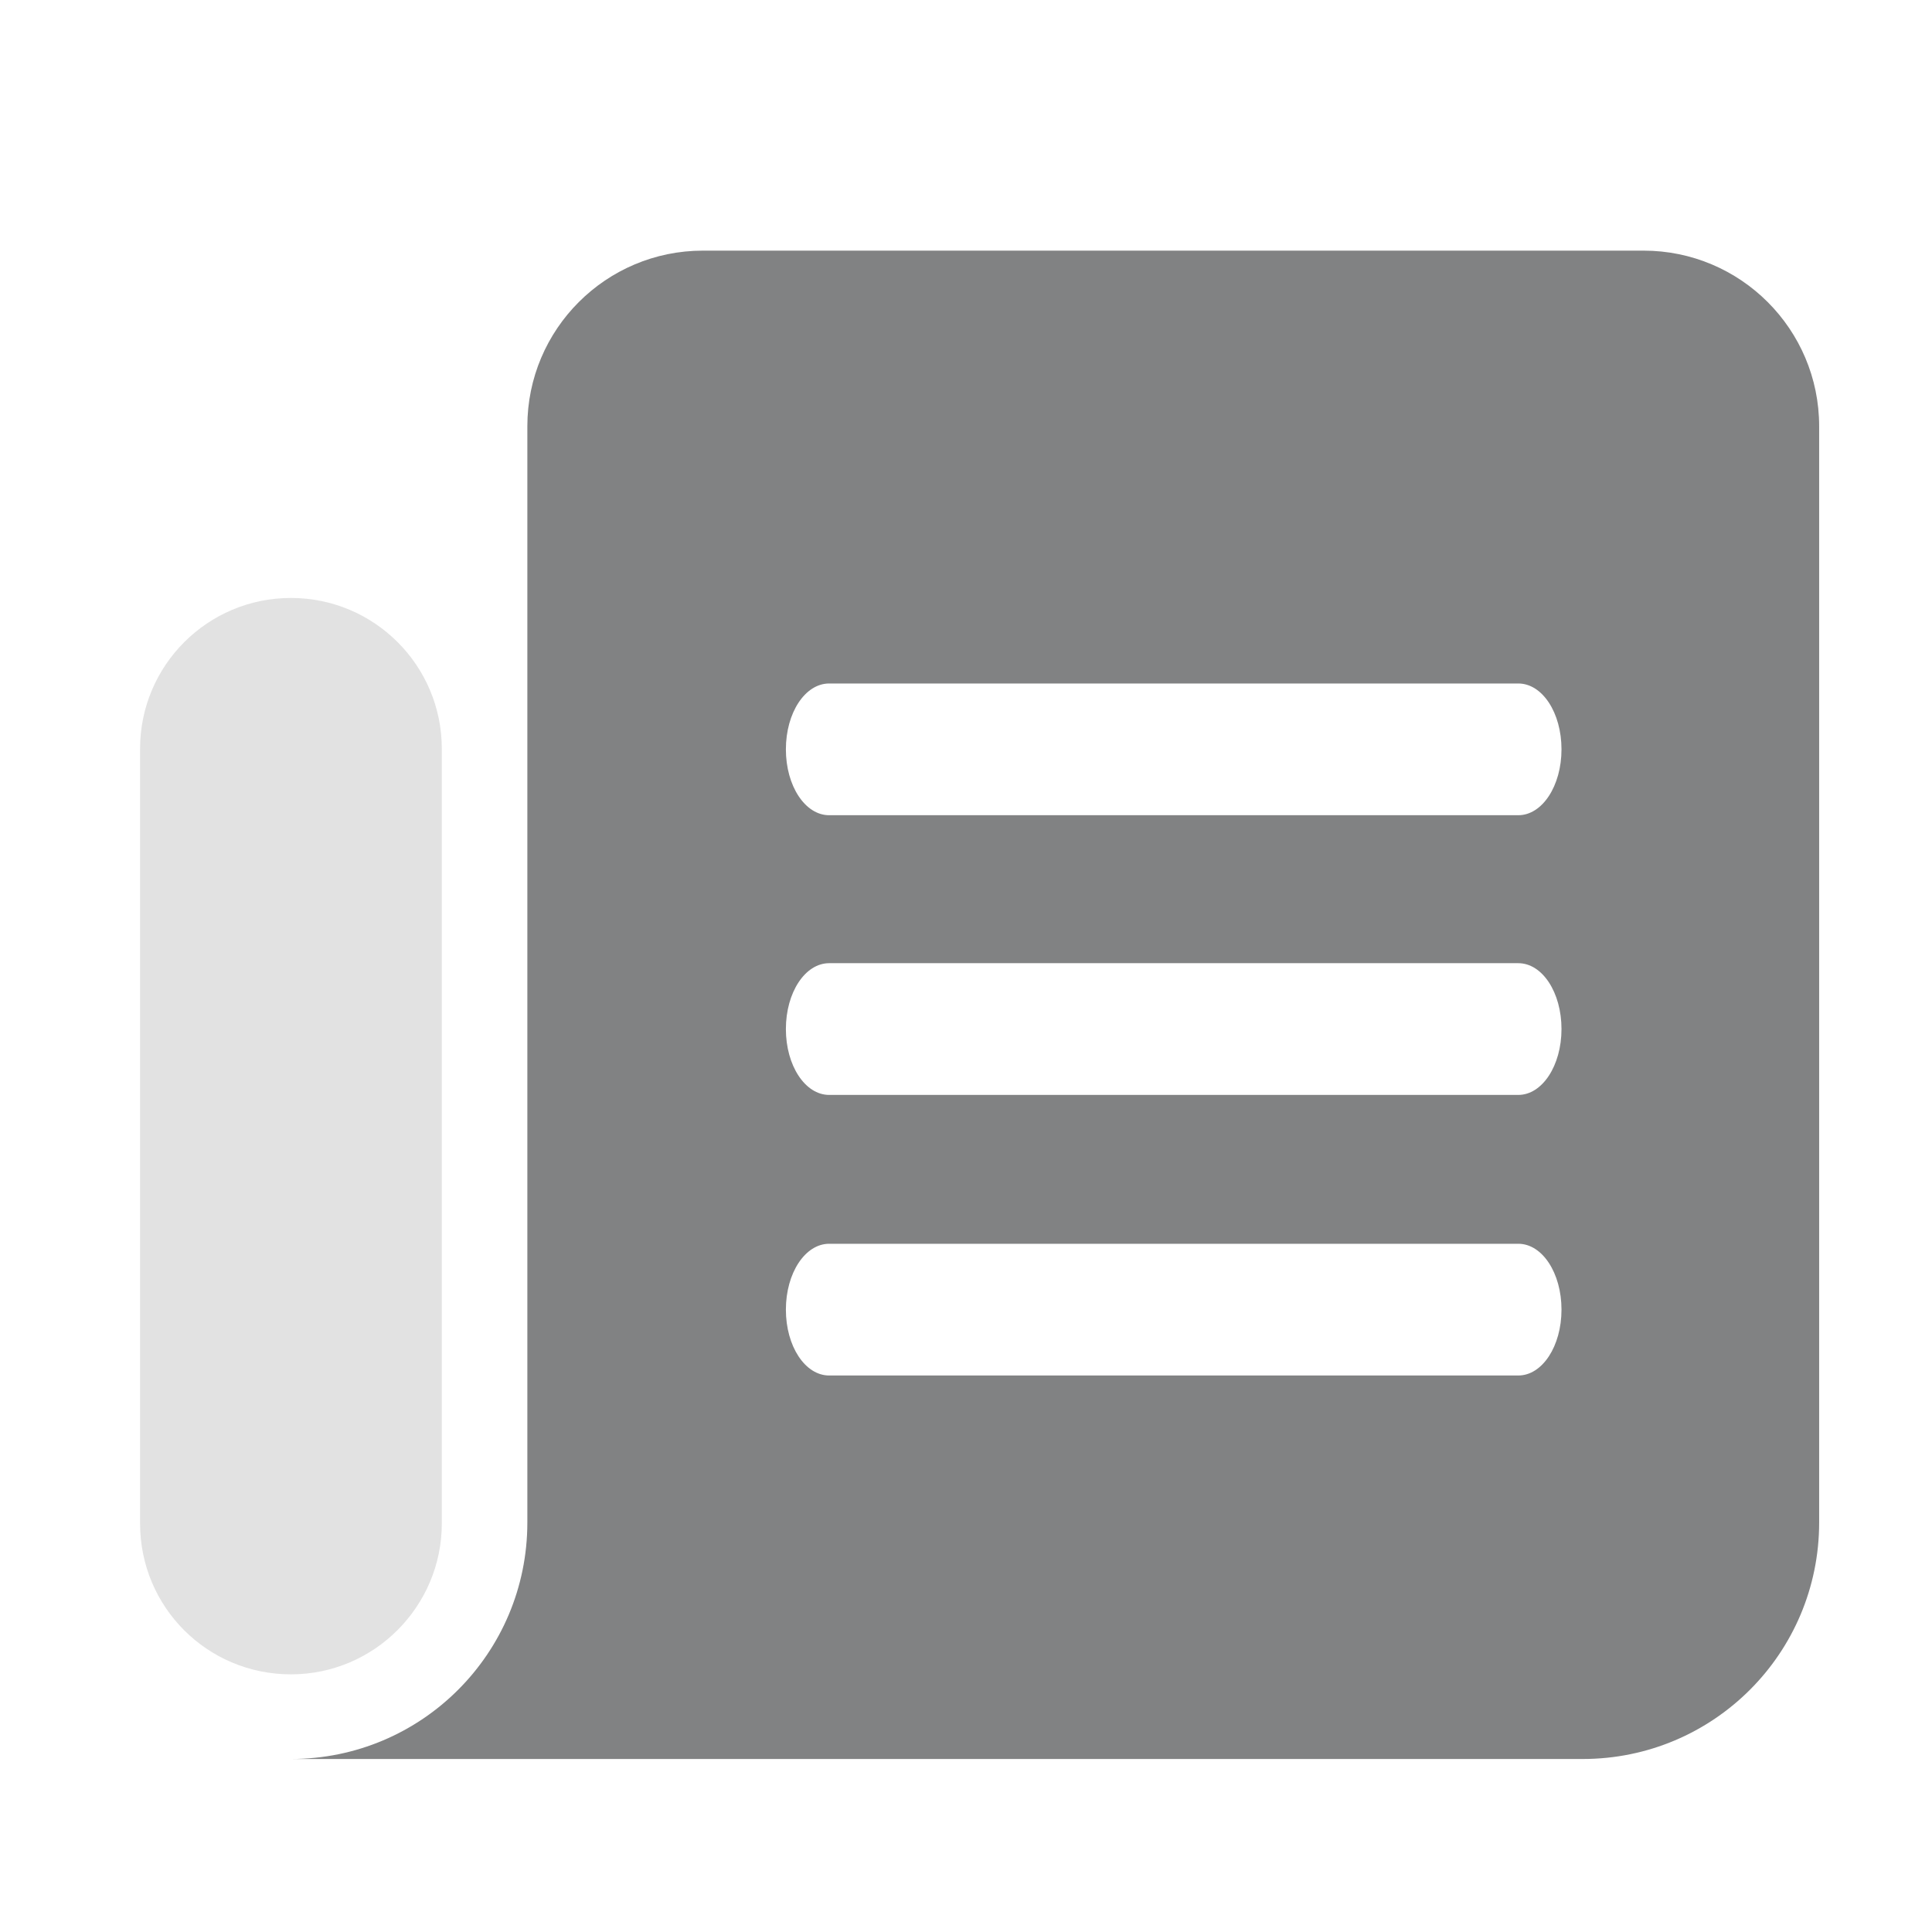 <?xml version="1.0" encoding="UTF-8"?>
<svg width="22px" height="22px" viewBox="0 0 22 22" version="1.1" xmlns="http://www.w3.org/2000/svg" xmlns:xlink="http://www.w3.org/1999/xlink">
    <title>tab_new_nor</title>
    <g id="tab_new_nor" stroke="none" stroke-width="1" fill="none" fill-rule="evenodd">
        <g id="编组-18备份">
            <rect id="矩形" fill="#171E29" opacity="0" x="0" y="0" width="22" height="22"></rect>
            <g id="新闻-" transform="translate(1.5, 2.5)" fill-rule="nonzero">
                <path d="M1.813,4.309 C0.864,4.309 0.095,5.078 0.095,6.027 L0.095,14.848 L0.095,14.848 C0.095,15.8 0.861,16.566 1.813,16.566 C2.765,16.566 3.531,15.789 3.531,14.848 L3.531,6.027 C3.531,5.078 2.762,4.309 1.813,4.309 Z" id="路径" fill="#E2E2E2"></path>
                <path d="M4.505,2.354 L4.505,14.837 L4.505,14.837 C4.505,16.326 3.301,17.53 1.813,17.53 L16.522,17.53 C18.011,17.53 19.215,16.326 19.215,14.837 L19.215,2.354 C19.215,1.249 18.319,0.354 17.215,0.354 L6.505,0.354 C5.401,0.354 4.505,1.249 4.505,2.354 Z M15.789,13.163 L7.942,13.163 C7.668,13.163 7.449,12.83 7.449,12.413 C7.449,11.997 7.668,11.663 7.942,11.663 L15.789,11.663 C16.063,11.663 16.281,11.997 16.281,12.413 C16.281,12.83 16.062,13.163 15.789,13.163 Z M15.789,9.968 L7.942,9.968 C7.668,9.968 7.449,9.634 7.449,9.218 C7.449,8.801 7.668,8.468 7.942,8.468 L15.789,8.468 C16.063,8.468 16.281,8.801 16.281,9.218 C16.281,9.634 16.062,9.968 15.789,9.968 Z M15.789,6.783 L7.942,6.783 C7.668,6.783 7.449,6.449 7.449,6.033 C7.449,5.616 7.668,5.283 7.942,5.283 L15.789,5.283 C16.063,5.283 16.281,5.616 16.281,6.033 C16.281,6.449 16.062,6.783 15.789,6.783 Z" id="形状" fill="#818283"></path>
            </g>
        </g>
    </g>
</svg>